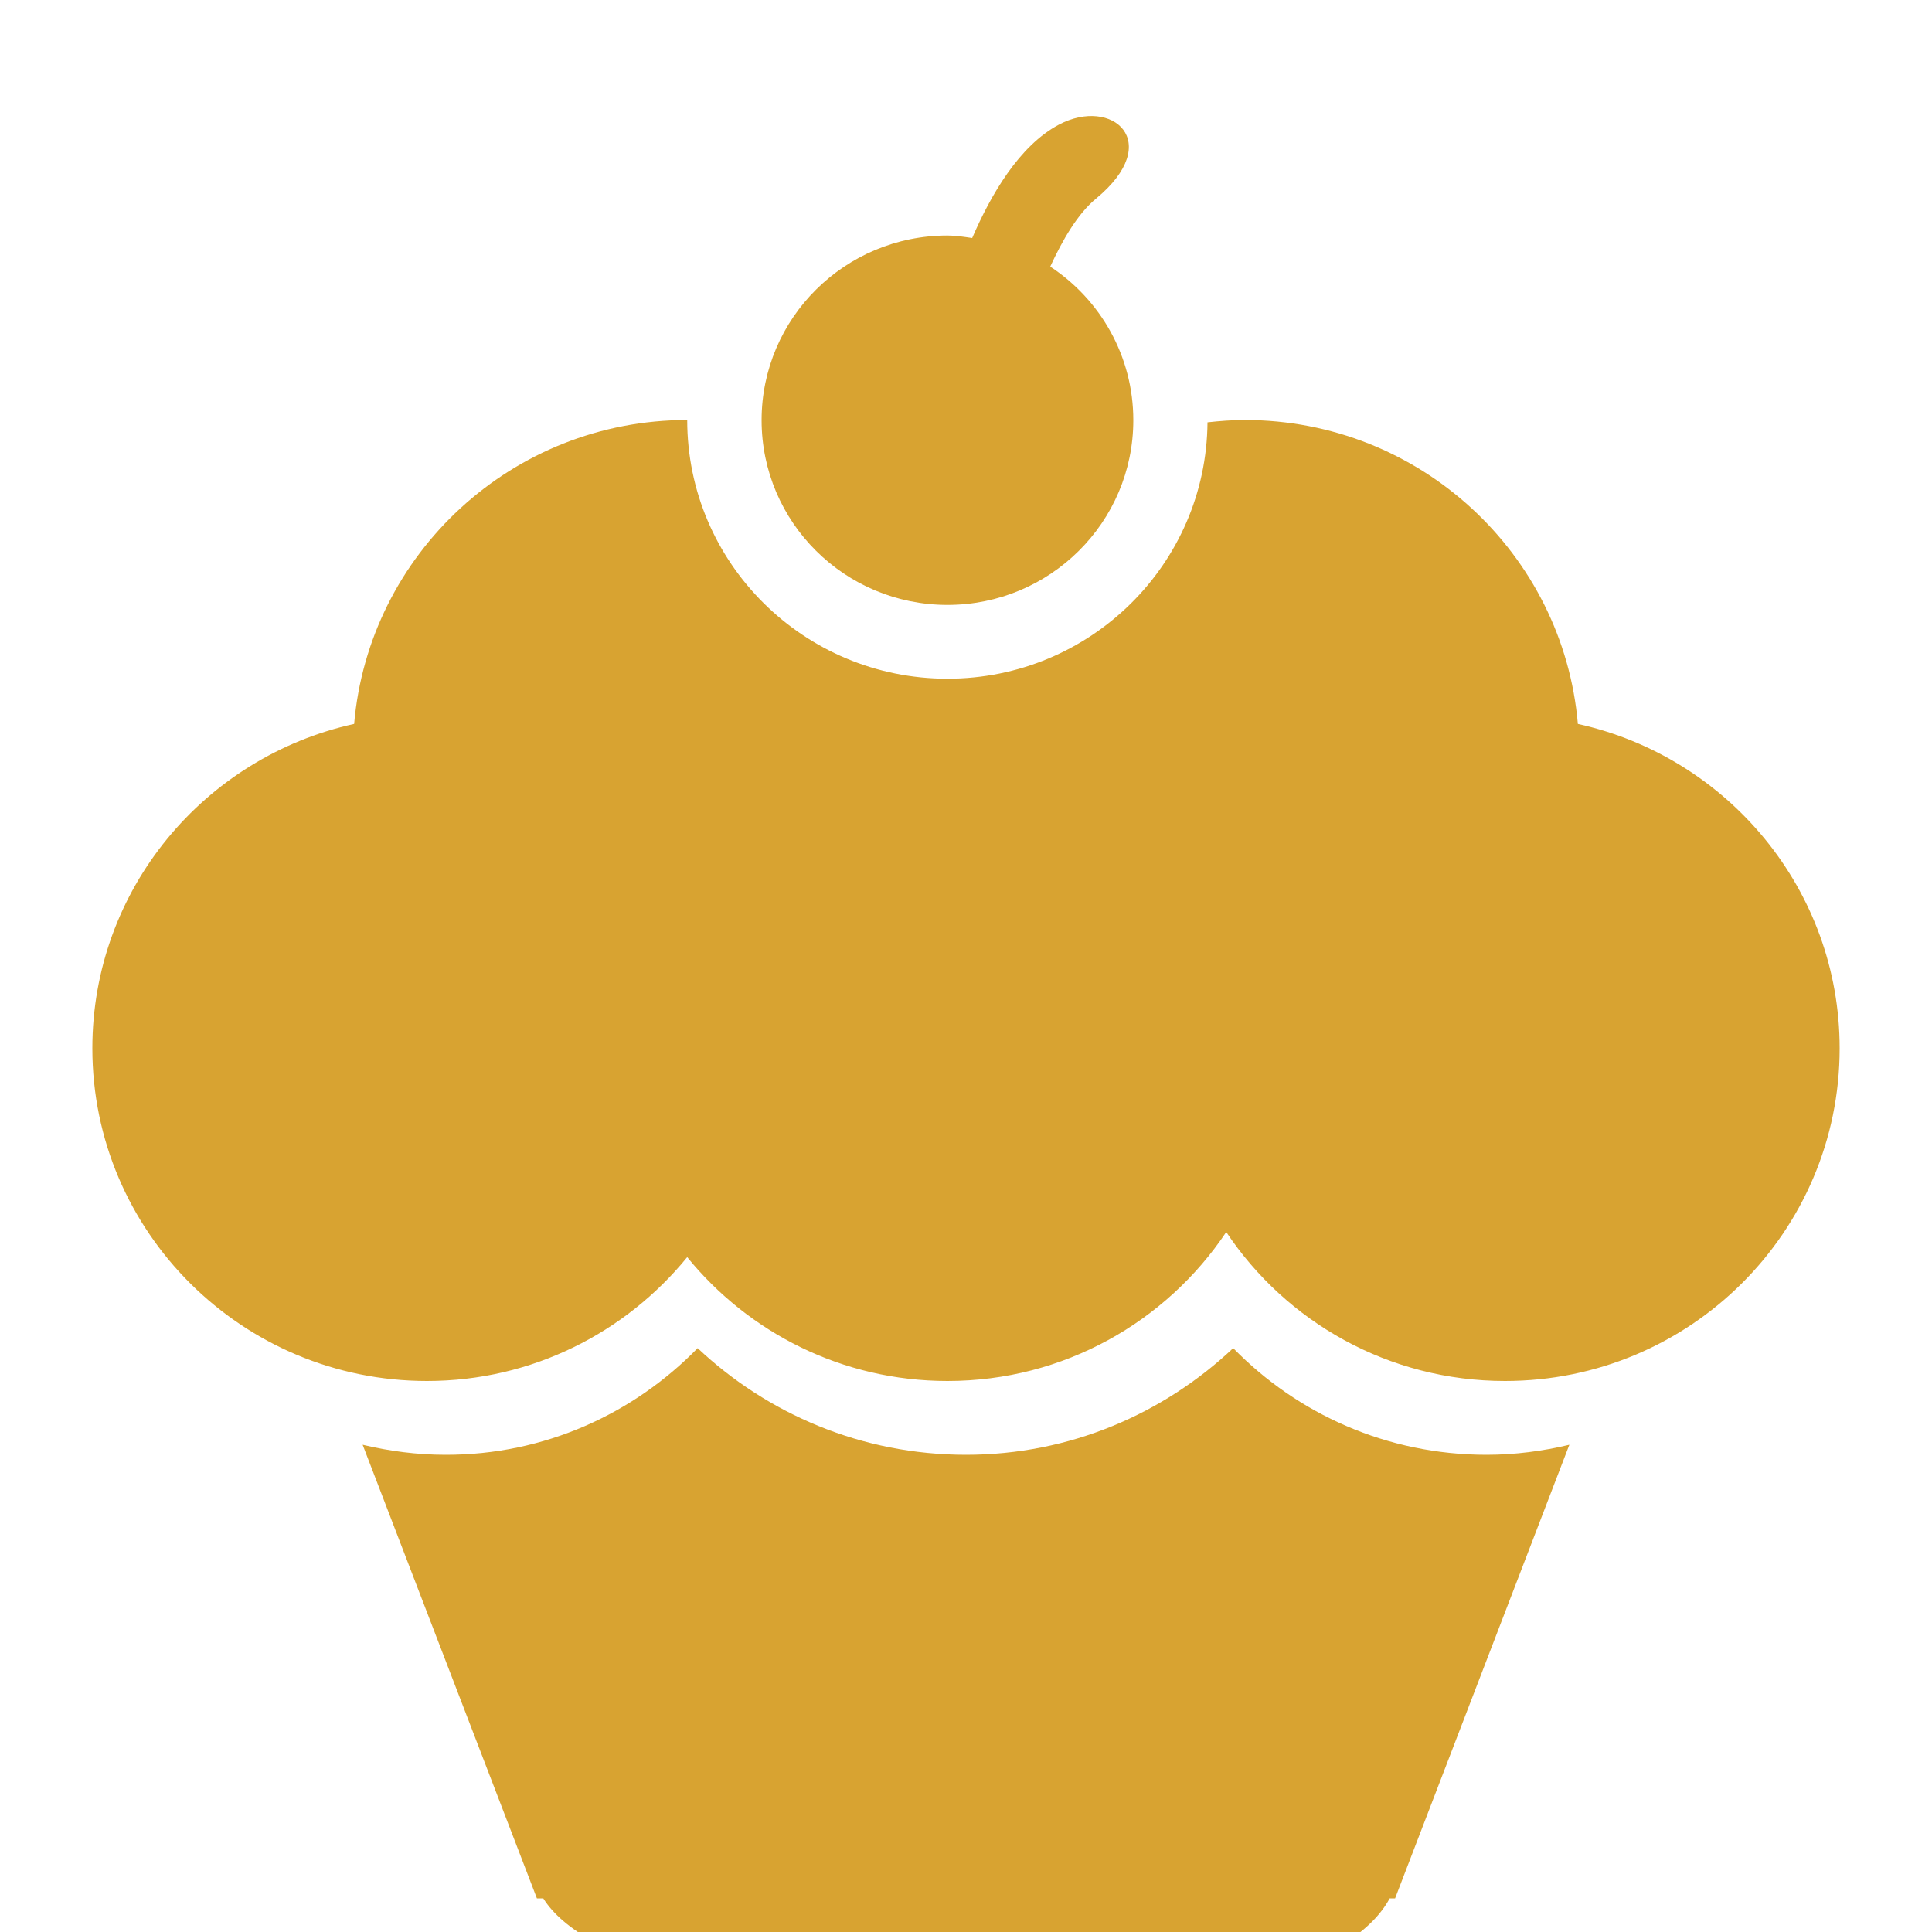 <?xml version="1.0" encoding="utf-8"?>
<!DOCTYPE svg PUBLIC "-//W3C//DTD SVG 1.1//EN" "http://www.w3.org/Graphics/SVG/1.1/DTD/svg11.dtd">
<svg version="1.1" xmlns="http://www.w3.org/2000/svg" xmlns:xlink="http://www.w3.org/1999/xlink" x="0px" y="0px" fill="#d8a331" width="18" height="18"  viewBox="0 0 1000 900" enable-background="new 0 0 1000 1000" xml:space="preserve">
<g><path d="M779,664.8c-60.3,0-113.3-30.6-144.3-77.1c-31,46.4-84,77.1-144.3,77.1c-54.4,0-102.9-25-134.7-64.1c-31.8,39-80.3,64.1-134.7,64.1c-95.6,0-173.2-77.1-173.2-172.2c0-82.2,58-150.8,135.5-167.9c7.6-88.1,81.8-157.3,172.4-157.3c0,73.9,60.3,133.9,134.7,133.9c74,0,134-59.3,134.6-132.7c6.4-0.7,12.8-1.2,19.3-1.2c90.6,0,164.8,69.2,172.4,157.3c77.5,17.1,135.5,85.8,135.5,167.9C952.2,587.7,874.7,664.8,779,664.8z M586.6,167.5c0,52.8-43.1,95.6-96.2,95.6c-53.1,0-96.2-42.8-96.2-95.6c0-52.8,43.1-95.6,96.2-95.6c4.4,0,8.6,0.7,12.8,1.3c9.5-22.1,24.3-47.8,44.9-58.7c27.6-14.6,54.8,8.9,19.2,38.3c-9.5,7.8-17.4,21.5-23.7,35.2C569.5,105,586.6,134.3,586.6,167.5z M361.1,647.8c36.2,34.1,85,55.2,138.9,55.2c53.7,0,102.2-21.2,138.3-55.2c33.2,34,79.6,55.2,131.1,55.2c14.8,0,29.1-1.9,42.9-5.2l-90.2,234.8h-2.8C701.9,965,635.6,990,509.6,990s-208.2-25-228.4-57.4h-3.3l-90.2-234.8c13.8,3.3,28.1,5.2,42.9,5.2C281.9,703.1,328,681.7,361.1,647.8z"/></g>
</svg>